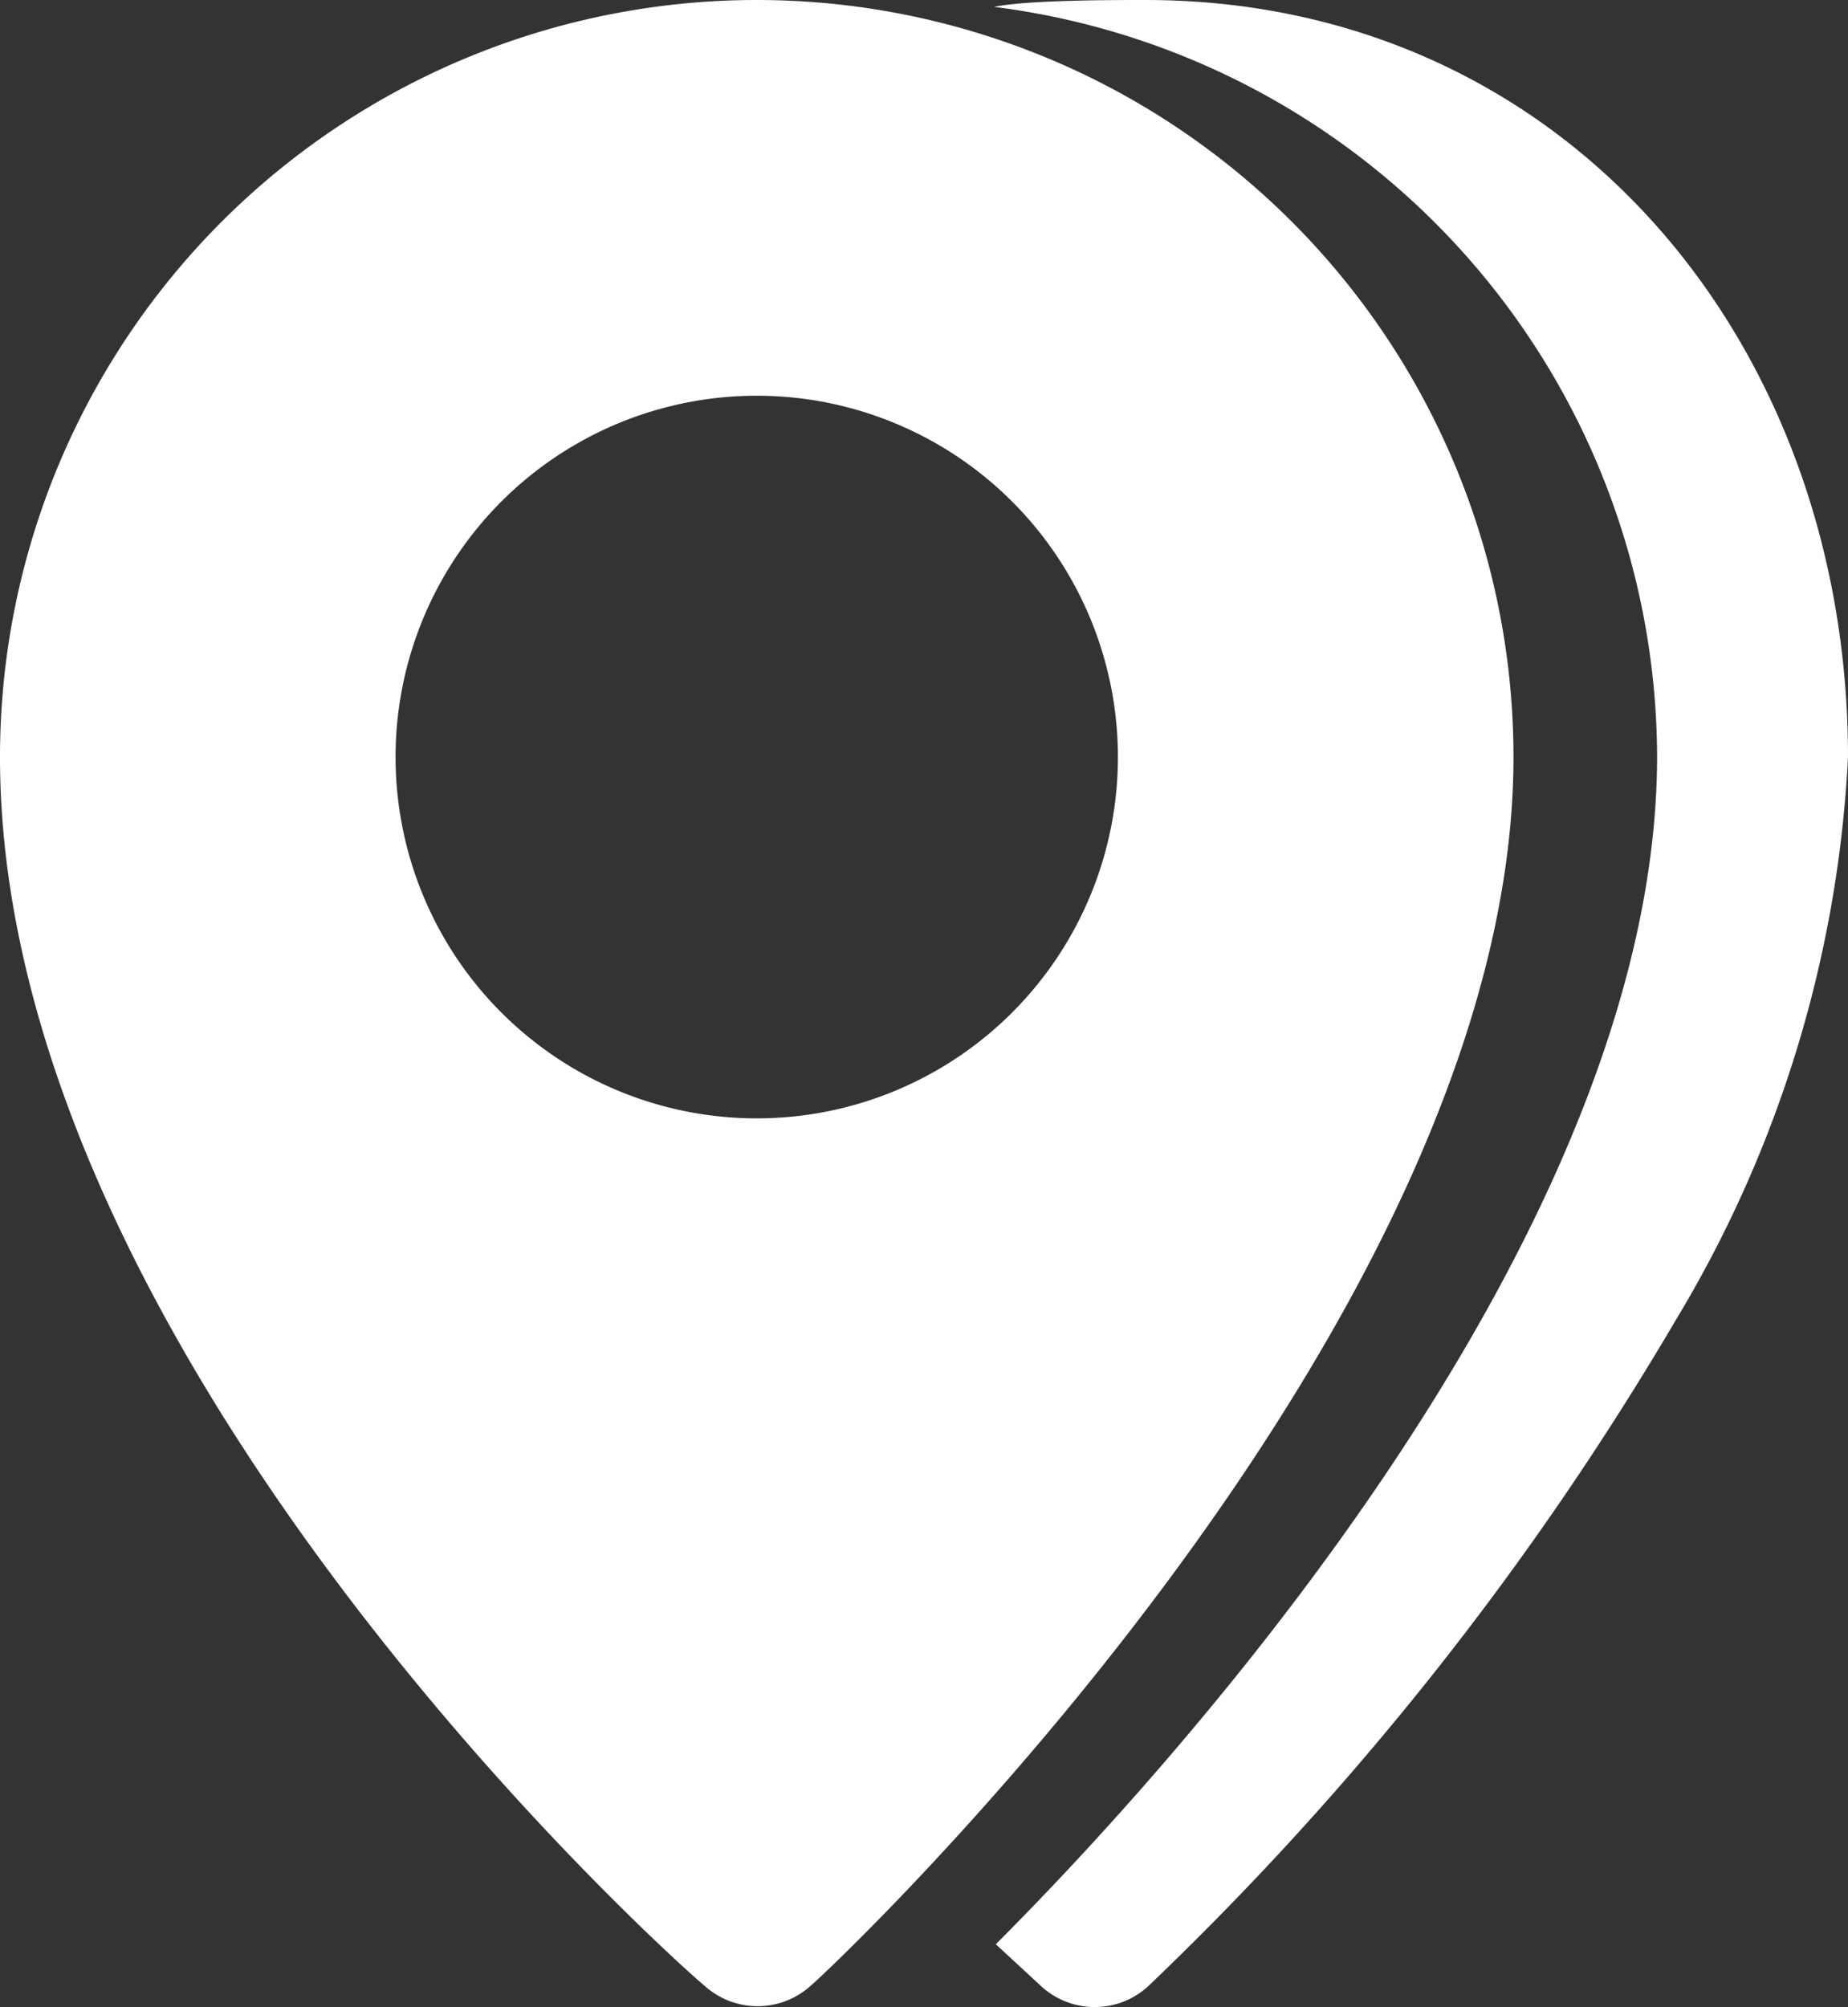 <svg xmlns="http://www.w3.org/2000/svg" viewBox="0 0 21.49 23.33"><rect x="0" y="0" width="21.49" height="23.33" fill="#333333" stroke="none"/><defs><style>.cls-1{fill:#fff;}</style></defs><title>Asset 1</title><g id="Layer_2" data-name="Layer 2"><g id="Layer_1-2" data-name="Layer 1"><g id="Symbol_174_1" data-name="Symbol 174 1"><path id="Path_1048" data-name="Path 1048" class="cls-1" d="M21.49,8.8a14,14,0,0,1-2,6.54,35.71,35.71,0,0,1-6.14,7.75.92.92,0,0,1-1.24,0l-.53-.49c1.77-1.77,7.69-8.1,7.69-13.81A8.81,8.81,0,0,0,11.56.08C11.94,0,12.94,0,13.32,0,18.17,0,21.49,3.95,21.49,8.8Zm-3.89,0c0,6.57-7.84,14-8.17,14.28a.92.92,0,0,1-1.24,0C7.86,22.81,0,15.79,0,8.8a8.8,8.8,0,1,1,17.6,0ZM13,8.8A4.2,4.2,0,1,0,8.8,13,4.2,4.2,0,0,0,13,8.8Z"/></g></g></g></svg>